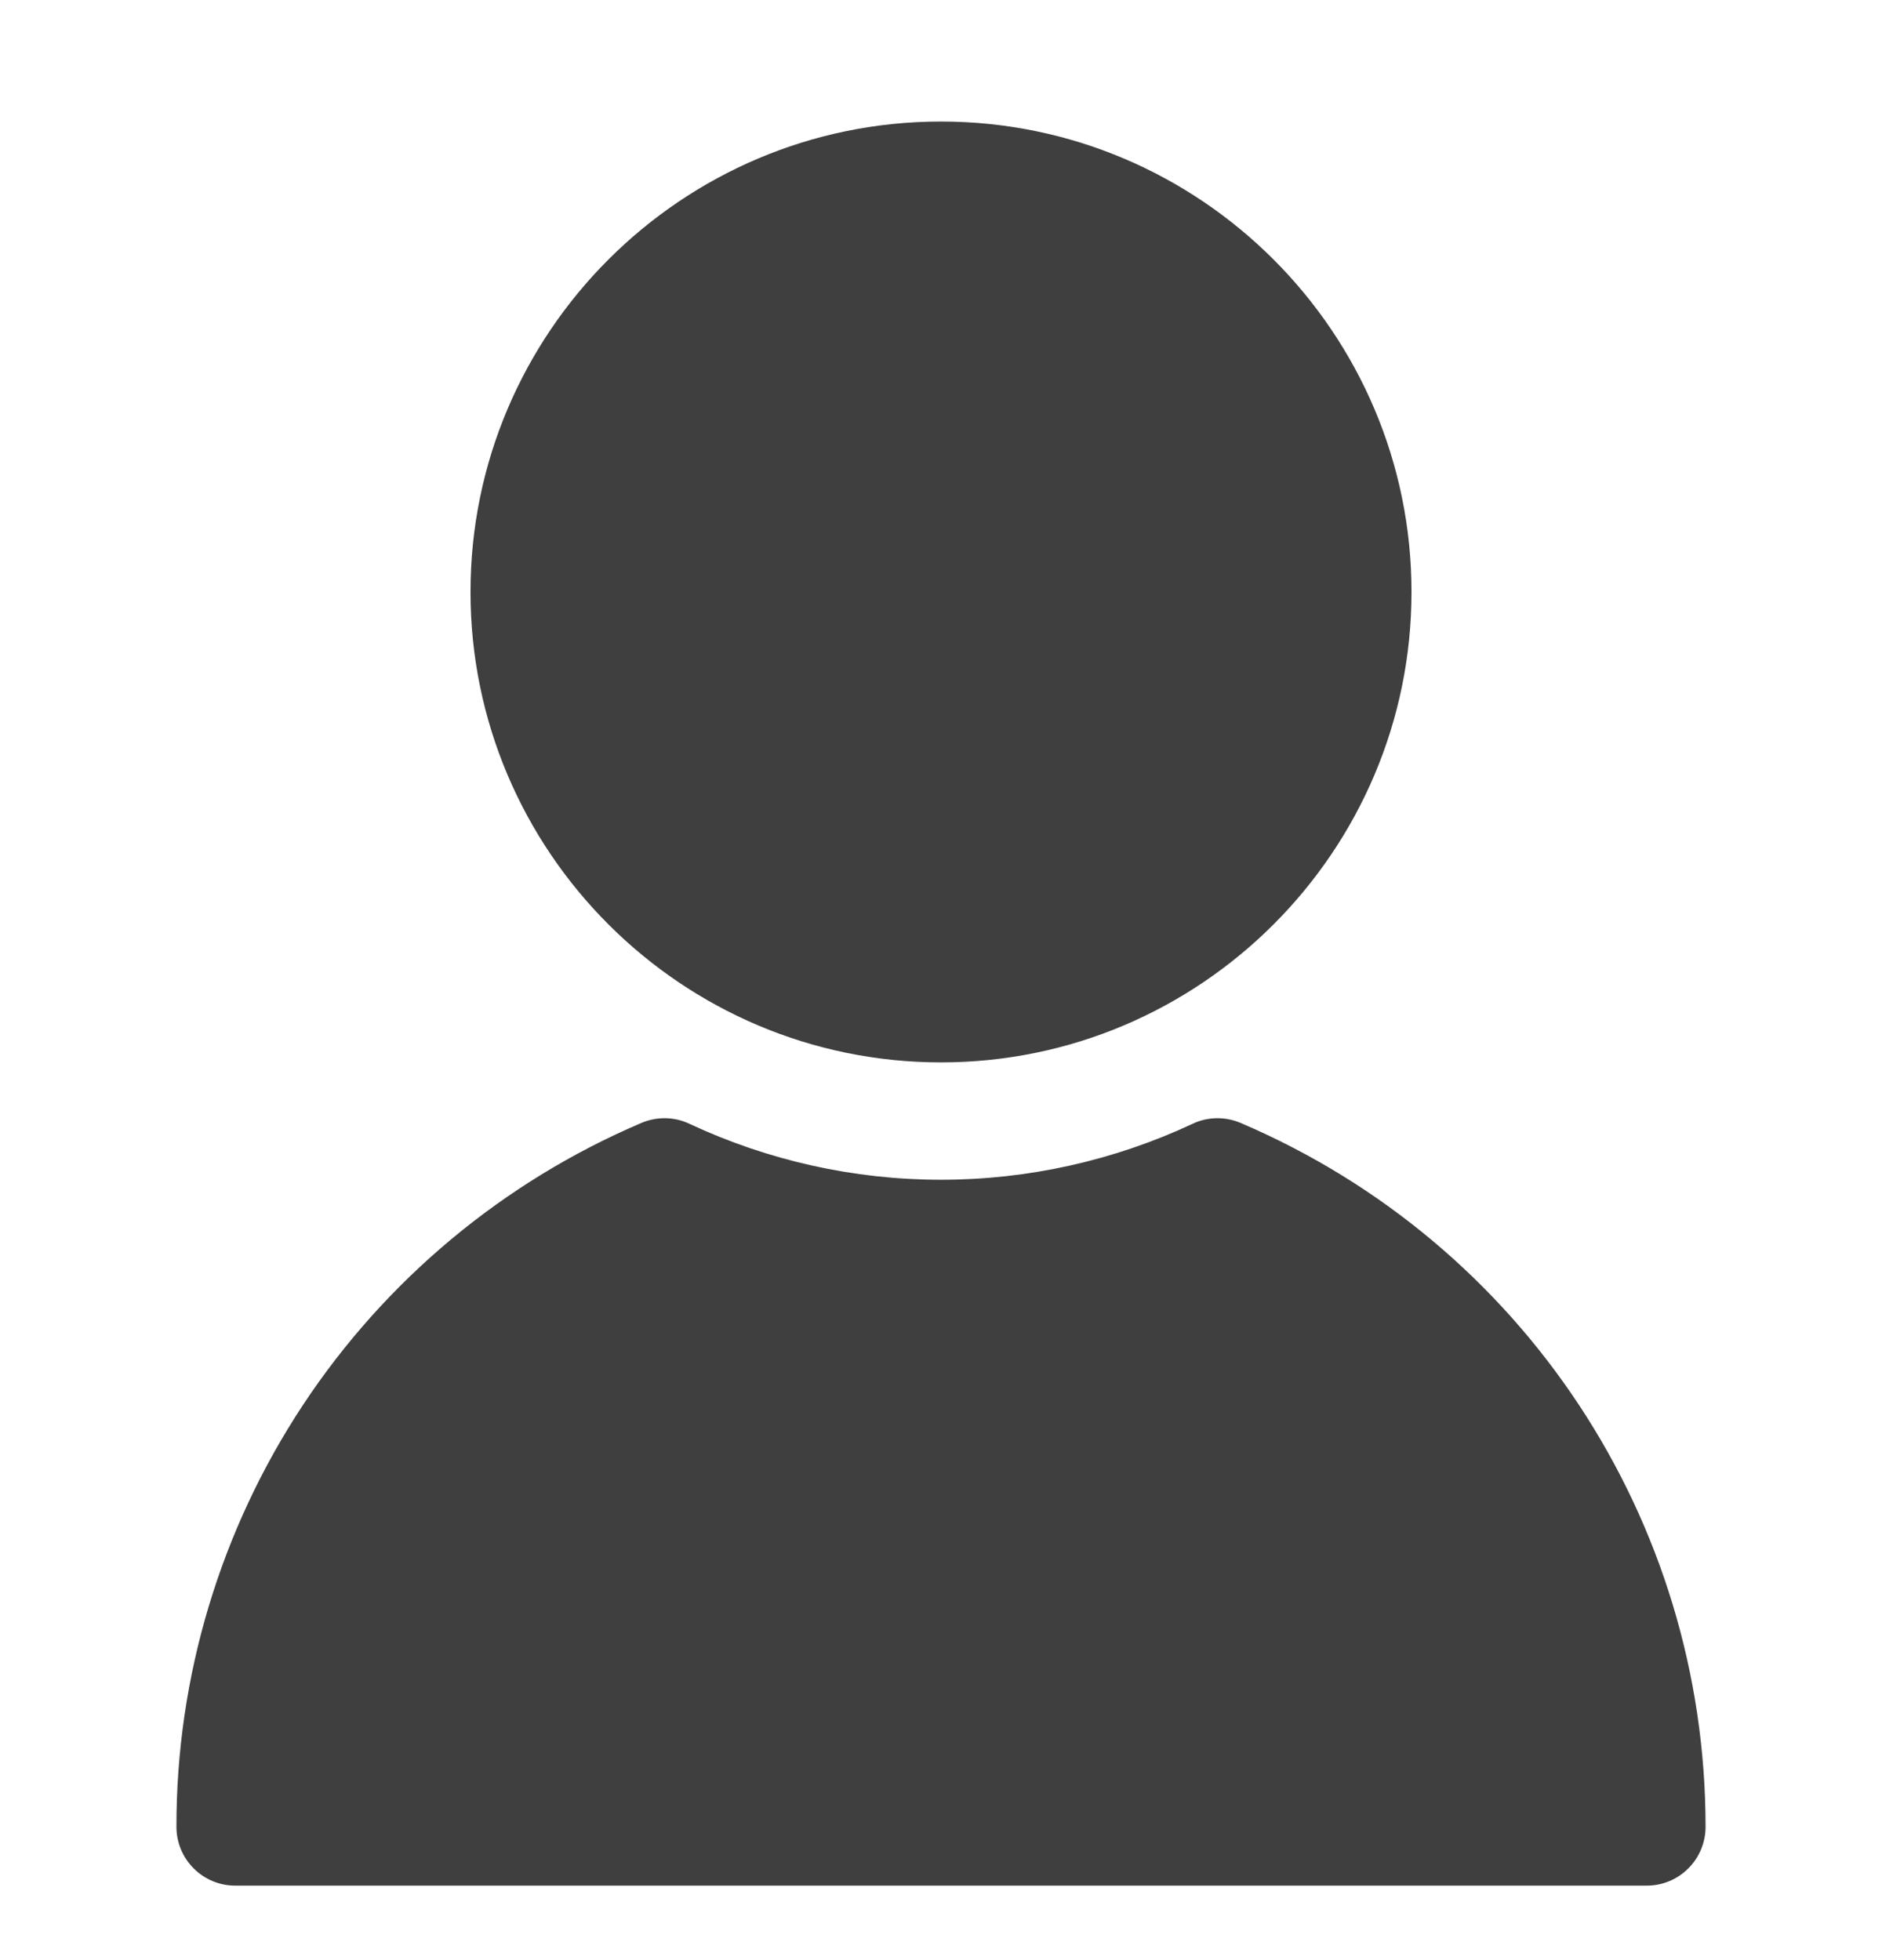 <svg width="24" height="25" viewBox="0 0 24 25" fill="none" xmlns="http://www.w3.org/2000/svg">
<g clip-path="url(#clip0_171_1940)">
<path d="M18 7.55C18 10.858 15.308 13.55 12 13.55C8.692 13.55 6 10.858 6 7.55C6 4.242 8.692 1.55 12 1.55C15.308 1.55 18 4.242 18 7.55ZM8.18 14.322C6.42 15.072 4.919 16.323 3.864 17.919C2.81 19.515 2.248 21.387 2.25 23.3C2.25 23.499 2.329 23.69 2.47 23.83C2.61 23.971 2.801 24.05 3 24.05M21 24.05C21.199 24.05 21.39 23.971 21.53 23.83C21.671 23.69 21.75 23.499 21.75 23.3C21.75 19.384 19.422 15.86 15.82 14.322C15.723 14.281 15.618 14.26 15.512 14.262C15.406 14.264 15.302 14.288 15.207 14.334C14.203 14.803 13.108 15.047 12 15.047C10.892 15.047 9.797 14.803 8.793 14.334C8.698 14.288 8.594 14.264 8.488 14.262C8.382 14.26 8.277 14.281 8.18 14.322C6.42 15.072 4.919 16.323 3.864 17.919C2.81 19.515 2.248 21.387 2.25 23.3C2.25 23.499 2.329 23.69 2.47 23.83C2.61 23.971 2.801 24.05 3 24.05H21Z" fill="#3F3F3F"/>
</g>
<defs>
<clipPath id="clip0_171_1940">
<rect width="24" height="24" fill="white" transform="translate(0 0.8)"/>
</clipPath>
</defs>
</svg>
